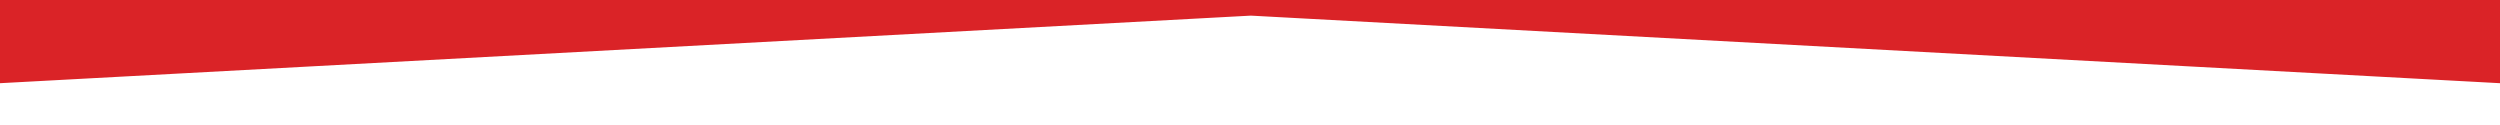<?xml version="1.0" encoding="UTF-8" standalone="no"?>
<svg width="1600px" height="80px" viewBox="0 0 1600 80" version="1.1" xmlns="http://www.w3.org/2000/svg" xmlns:xlink="http://www.w3.org/1999/xlink">
    <!-- Generator: Sketch 3.8.3 (29802) - http://www.bohemiancoding.com/sketch -->
    <title>karate-line</title>
    <desc>Created with Sketch.</desc>
    <defs></defs>
    <g id="Page-1" stroke="none" stroke-width="1" fill="none" fill-rule="evenodd" stroke-linecap="round" stroke-linejoin="round">
        <g id="karate-line" stroke="#DA2327" stroke-width="4" fill="#DA2327">
            <polygon id="Line" points="0 51.243 800.568 8 1600 51.243 1621.136 10 1621.136 -11 1610.636 -11 -9.5 -11 -20 -11 -20 10 -9.5 10"></polygon>
        </g>
    </g>
</svg>